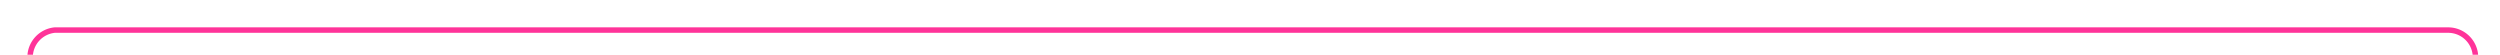 ﻿<?xml version="1.0" encoding="utf-8"?>
<svg version="1.1" xmlns:xlink="http://www.w3.org/1999/xlink" width="457px" height="10px" preserveAspectRatio="xMinYMid meet" viewBox="1384 19  457 8" xmlns="http://www.w3.org/2000/svg">
  <path d="M 1845 106.5  L 1841 106.5  A 5 5 0 0 1 1836.5 101.5 L 1836.5 28  A 5 5 0 0 0 1831.5 23.5 L 1394 23.5  A 5 5 0 0 0 1389.5 28.5 L 1389.5 41  A 3 3 0 0 0 1392.5 44.5 A 3 3 0 0 1 1395.5 47.5 L 1395.5 52  " stroke-width="1" stroke="#ff3399" fill="none" />
  <path d="M 1843 103.5  A 3 3 0 0 0 1840 106.5 A 3 3 0 0 0 1843 109.5 A 3 3 0 0 0 1846 106.5 A 3 3 0 0 0 1843 103.5 Z " fill-rule="nonzero" fill="#ff3399" stroke="none" />
</svg>
